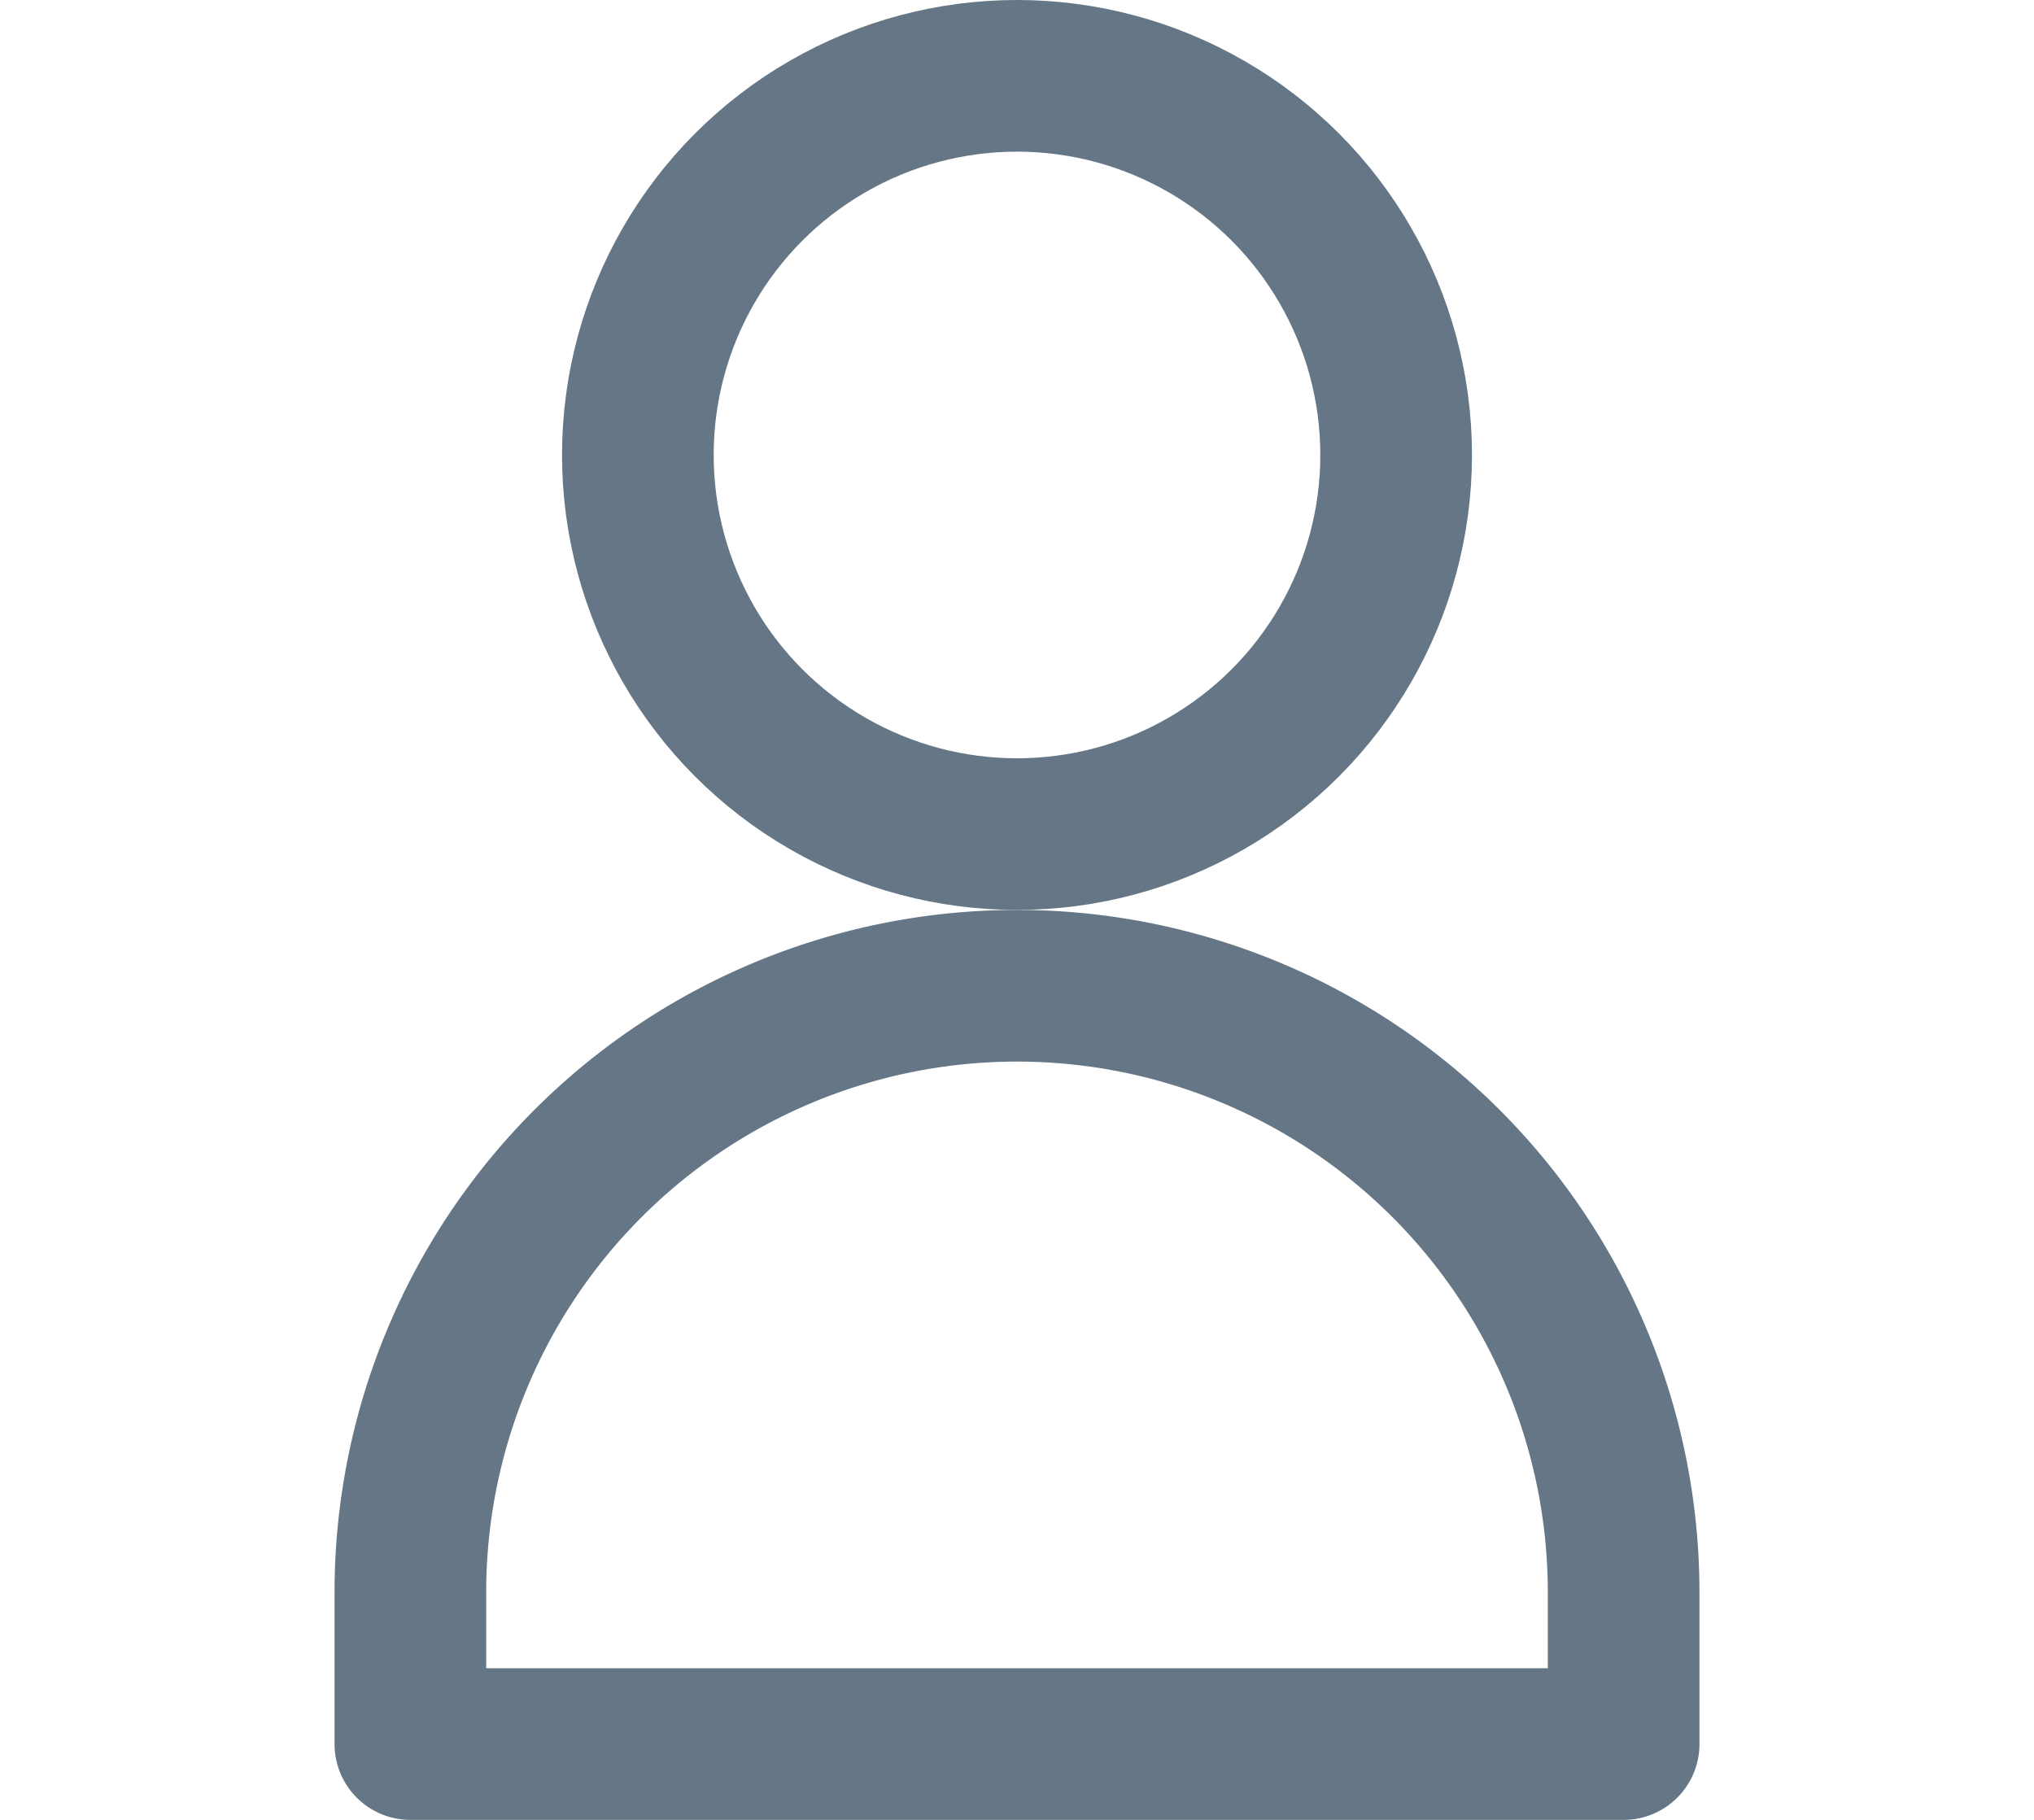 <?xml version="1.0" ?><svg data-name="1.account-avatar-person-profile-people-user" id="_1.account-avatar-person-profile-people-user" viewBox="0 0 24 24" width="19" height="17" xmlns="http://www.w3.org/2000/svg"><defs><style>.cls-1{fill:none;stroke:#657786;stroke-linecap:round;stroke-linejoin:round;stroke-width:2px;}</style></defs><title/><circle class="cls-1" cx="12" cy="6" r="5"/><path class="cls-1" d="M20,21A8,8,0,0,0,4,21v2H20Z"/></svg>